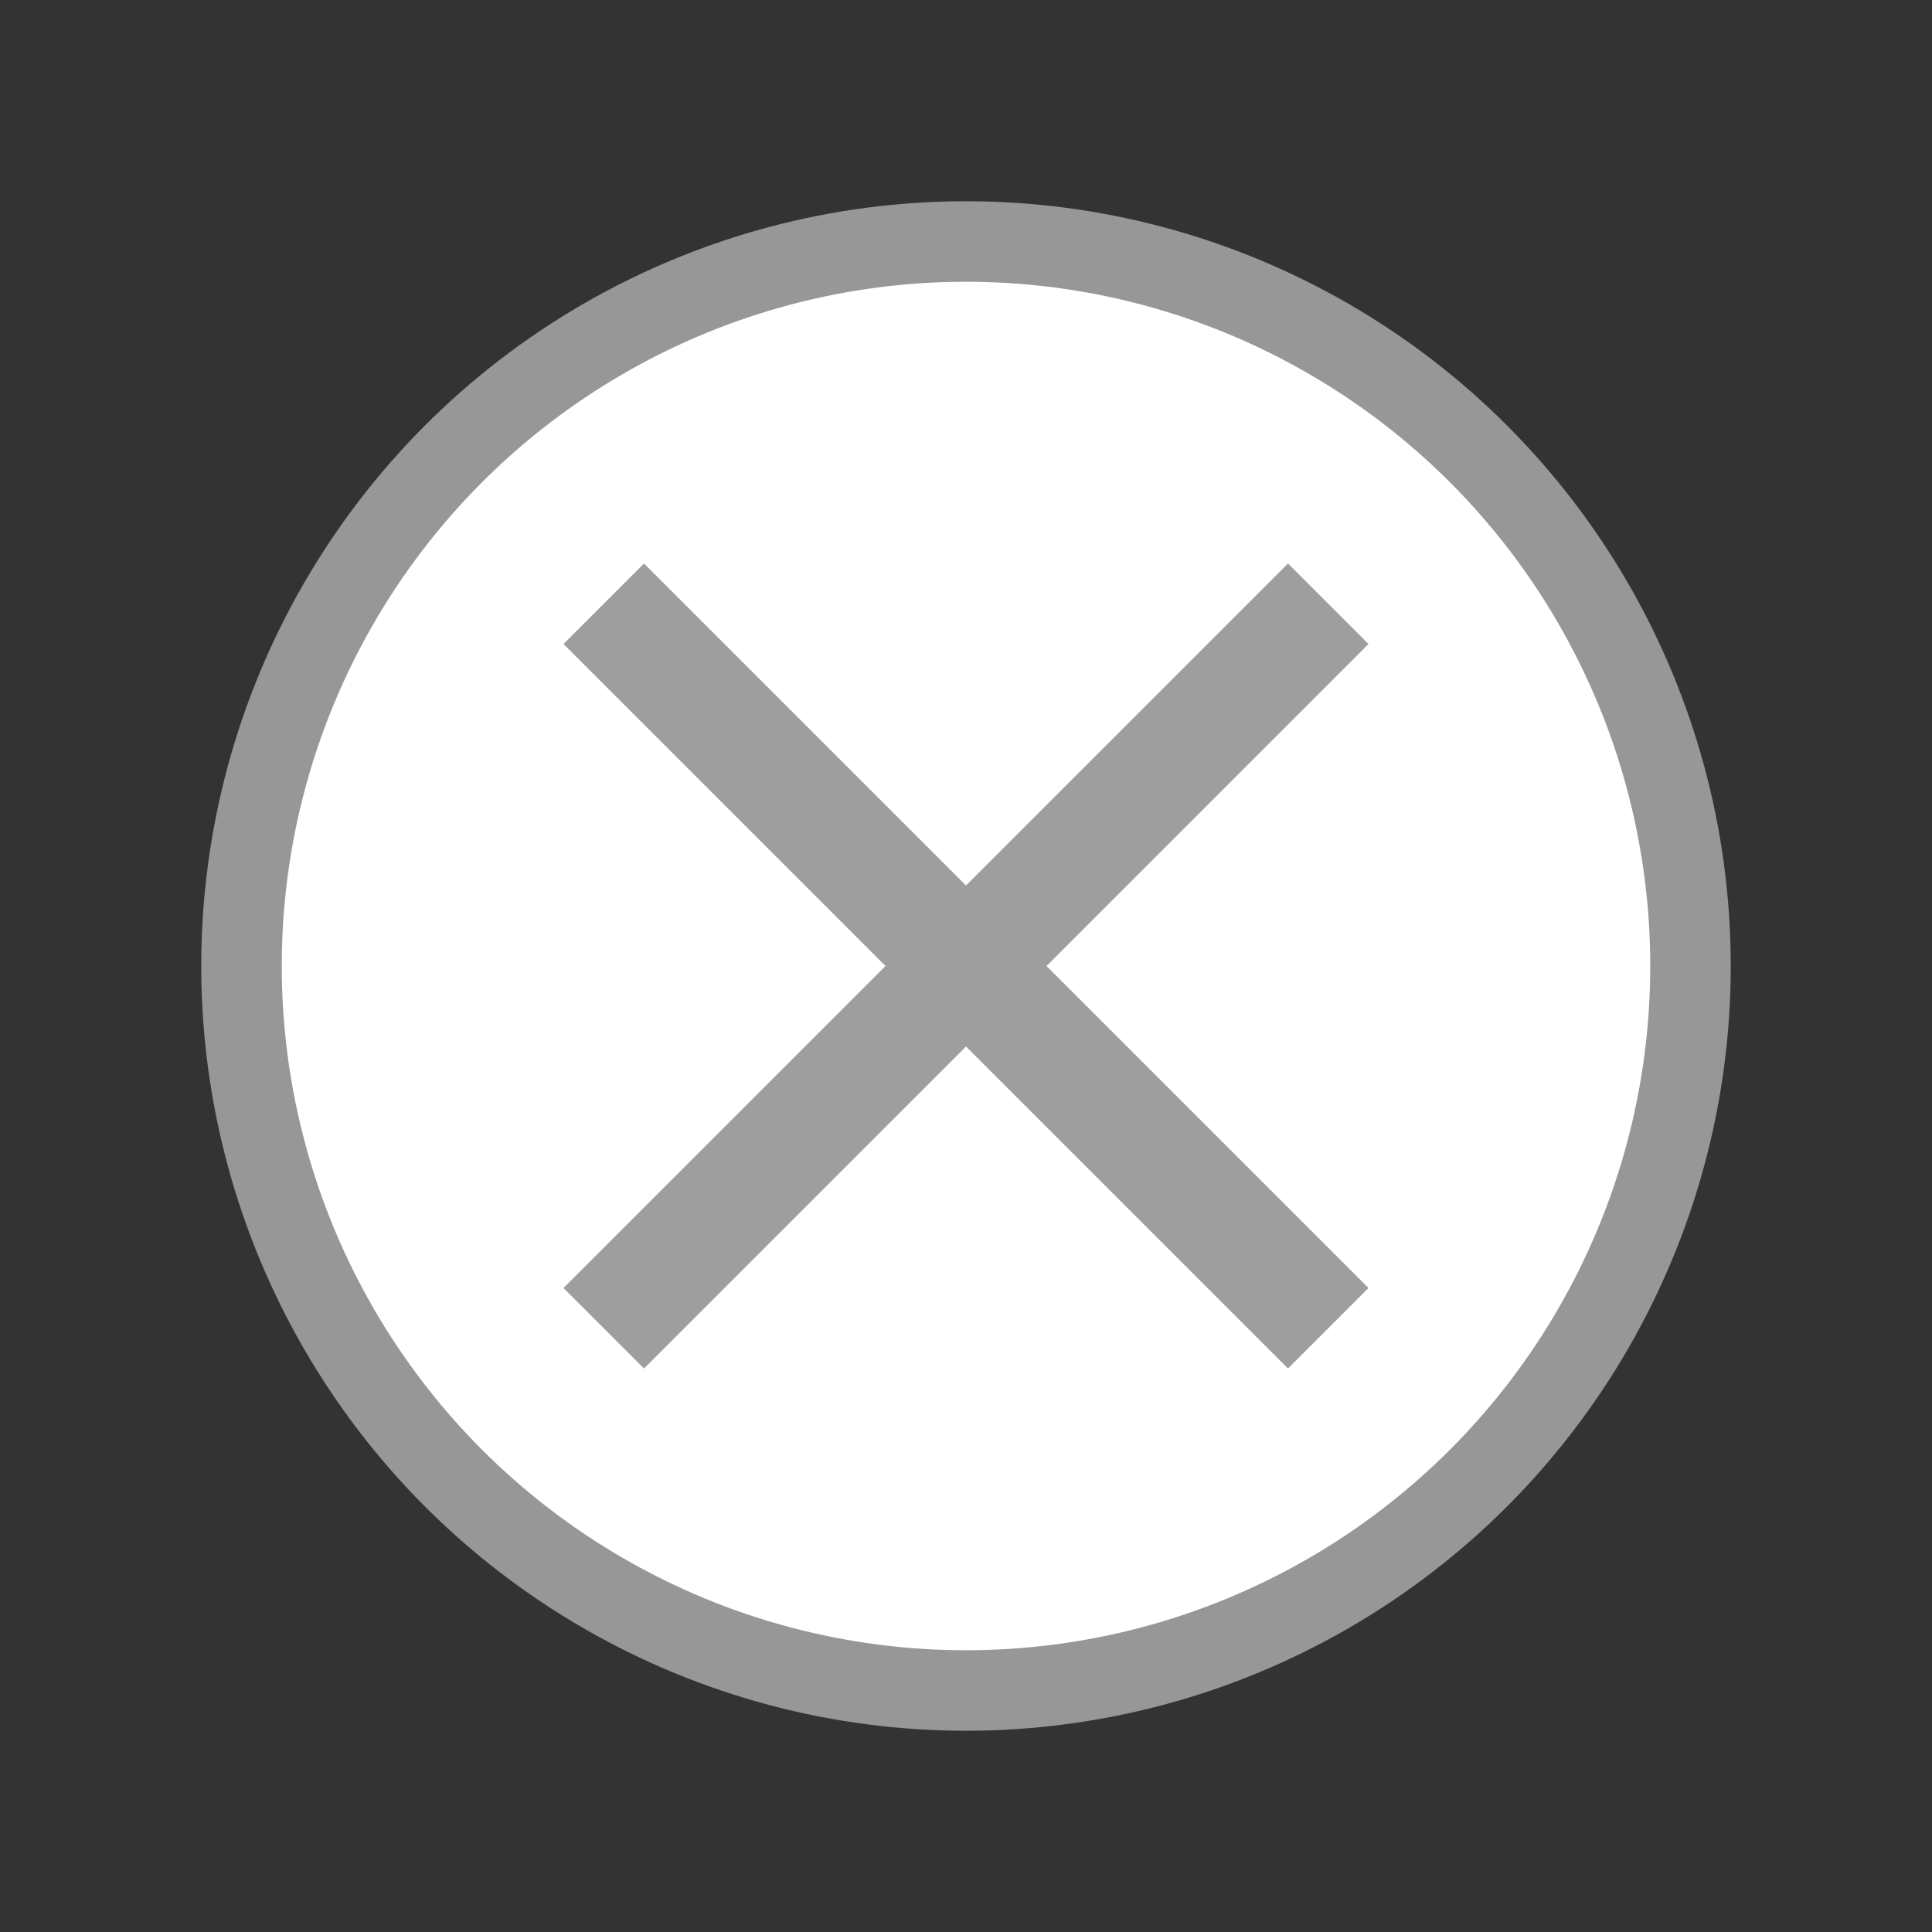 <?xml version="1.0" encoding="UTF-8" standalone="no"?>
<svg width="24px" height="24px" viewBox="0 0 24 24" version="1.1" xmlns="http://www.w3.org/2000/svg" xmlns:xlink="http://www.w3.org/1999/xlink">
    <rect x="0" y="0" width="24" height="24" fill="#333333" stroke="none"/>
    <!-- Generator: Sketch 41.2 (35397) - http://www.bohemiancoding.com/sketch -->
    <title>icon/Close Circle</title>
    <desc>Created with Sketch.</desc>
    <defs></defs>
    <g id="Symbols" stroke="none" stroke-width="1" fill="none" fill-rule="evenodd">
        <g id="icon/Close-Circle">
            <circle id="Oval-2" stroke="#979797" fill="#FFFFFF" cx="12" cy="12" r="9"></circle>
            <polygon id="Shape" fill="#9E9E9E" points="17 8 16 7 12 11 8 7 7 8 11 12 7 16 8 17 12 13 16 17 17 16 13 12"></polygon>
        </g>
    </g>
</svg>